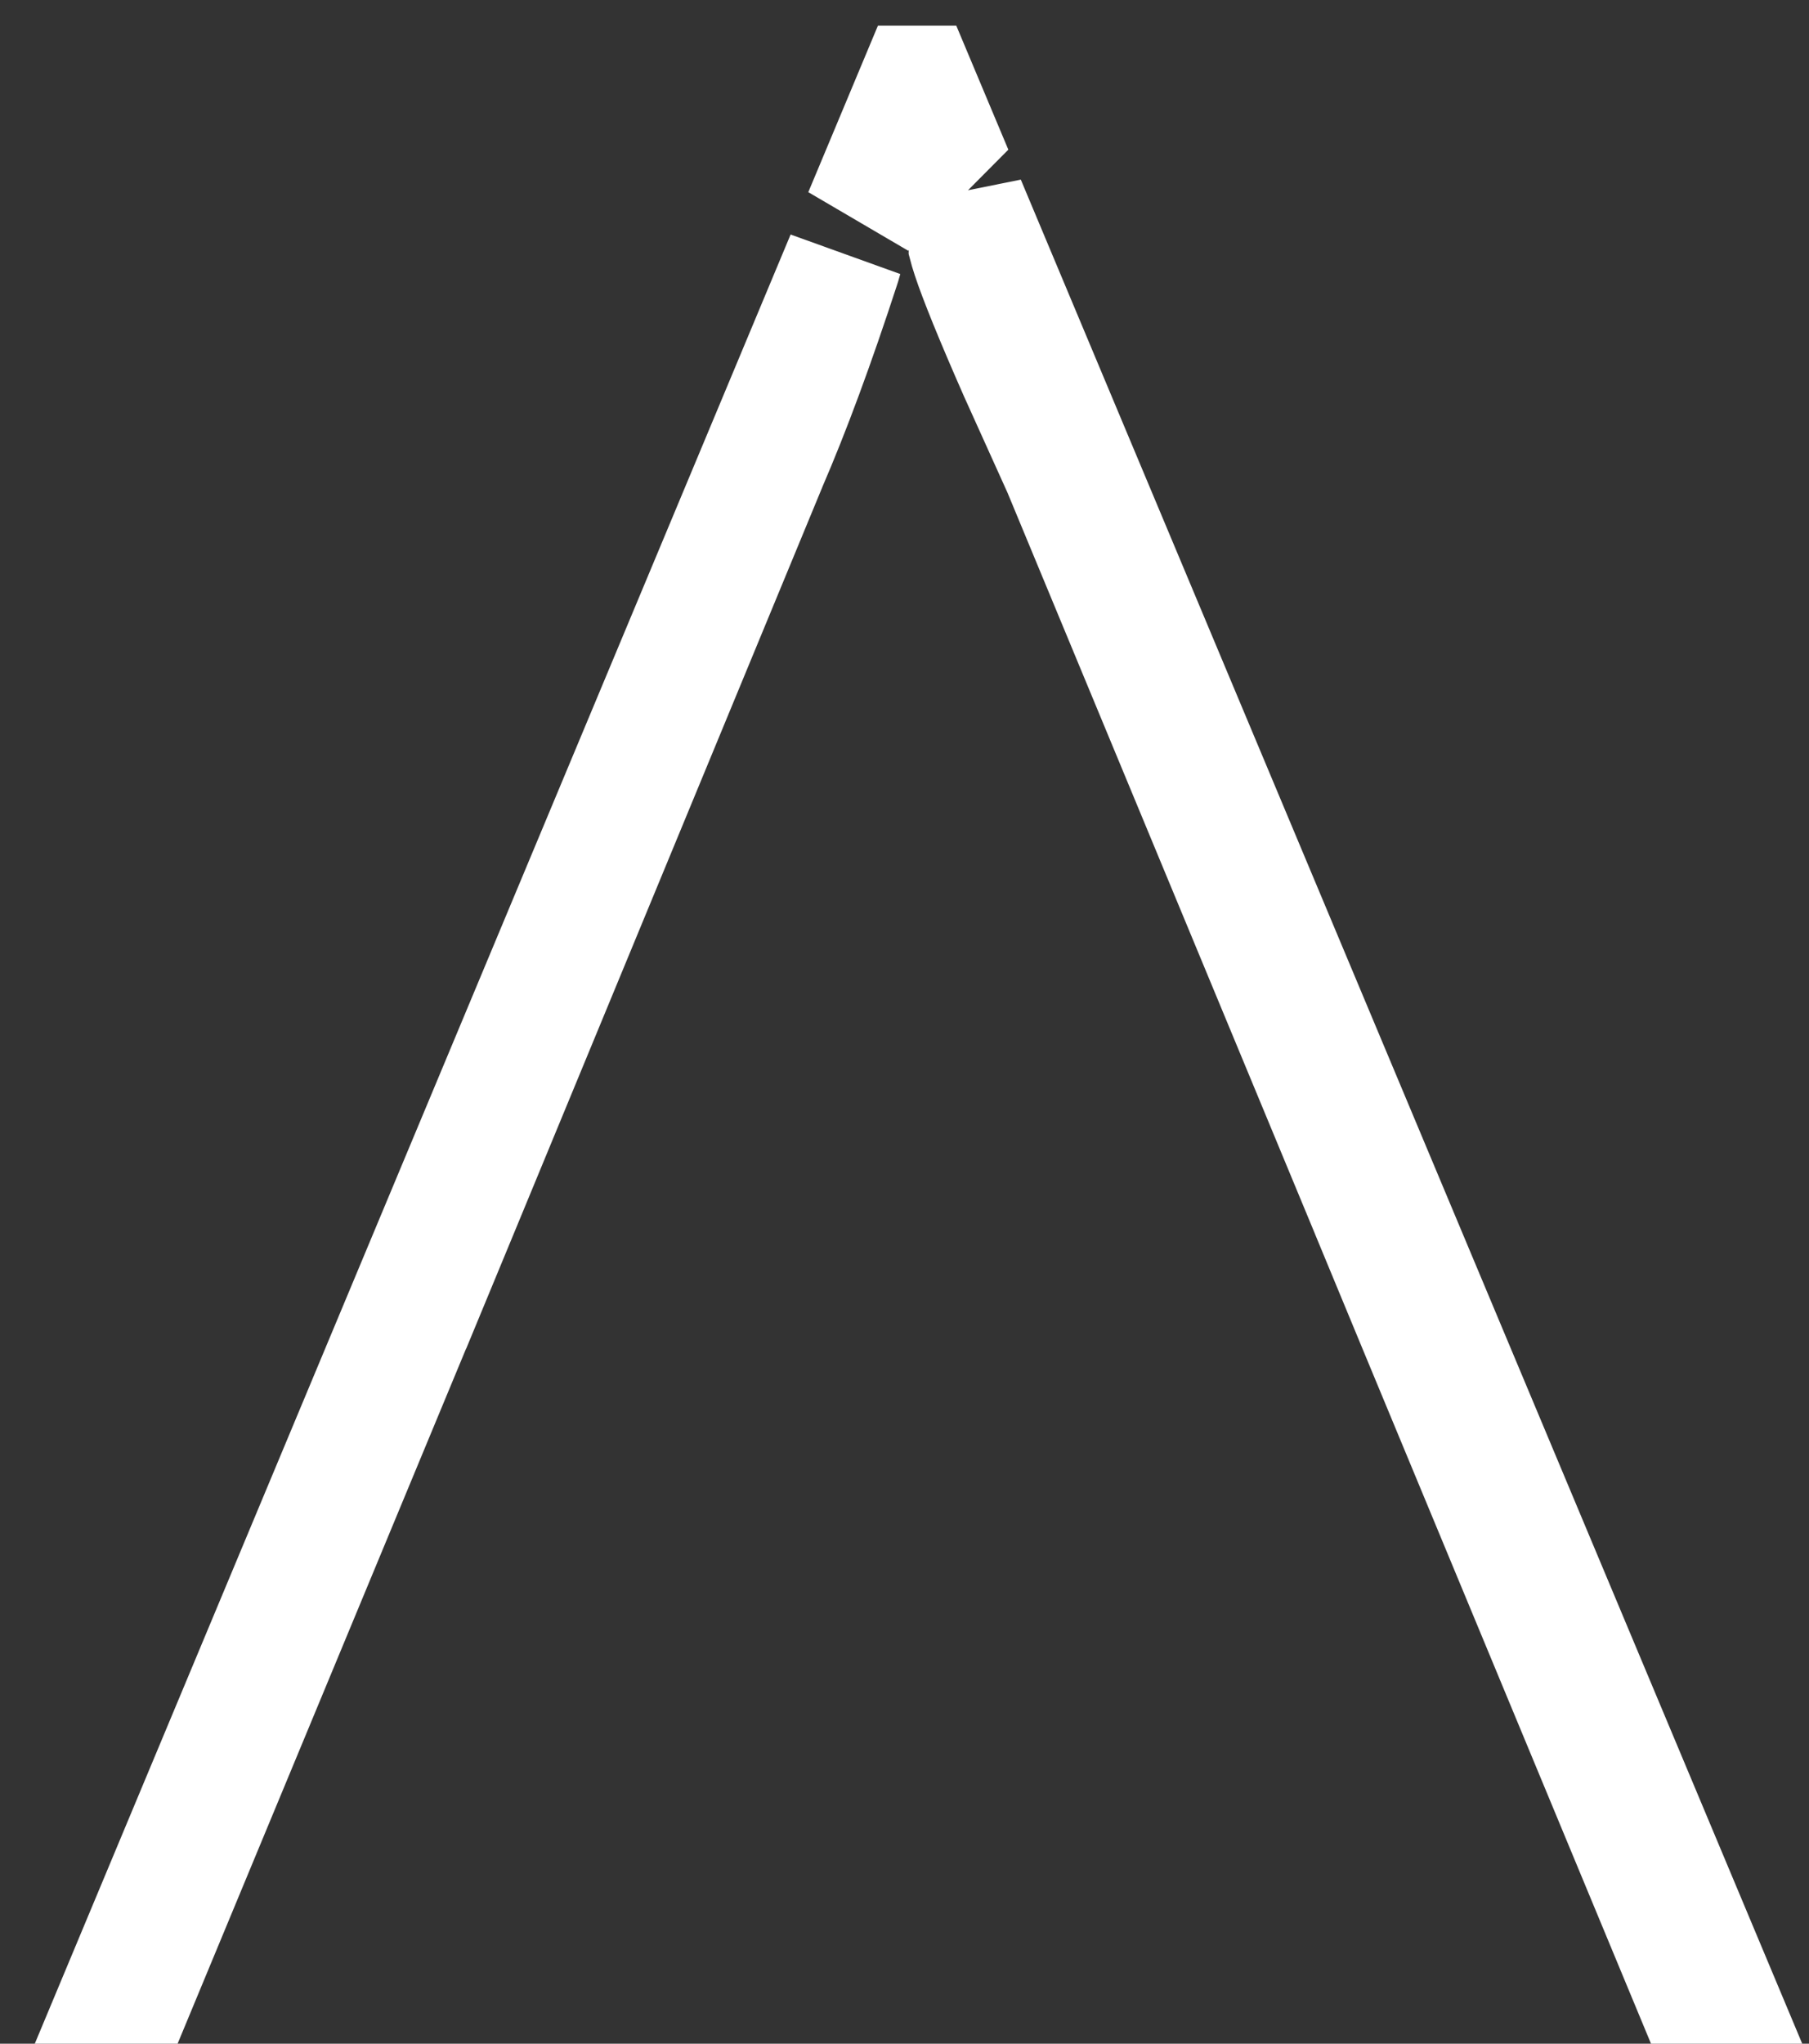 <svg width="31" height="35" viewBox="0 0 31 35" fill="none" xmlns="http://www.w3.org/2000/svg">
<rect x="0" y="0" width="31" height="35" fill="#333333" stroke="none"/>
<path d="M29.38 34H28.96L24.271 22.712L24.029 22.128H24.03L23.456 20.744L18.176 8.024L18.168 8.007L18.16 7.99L17.432 6.379C17.225 5.91 17.055 5.509 16.919 5.176C16.783 4.841 16.687 4.587 16.627 4.405C16.591 4.296 16.576 4.239 16.571 4.22V3.463L29.38 34ZM14.429 4.547C13.987 5.903 13.566 7.04 13.166 7.963L13.16 7.979L7.88 20.746L7.321 22.096H7.32L7.064 22.712L2.376 34H2.098L14.471 4.402C14.457 4.448 14.443 4.496 14.429 4.547ZM15.723 1.44L16.098 2.333L14.863 3.575C14.829 3.61 14.799 3.645 14.774 3.677L15.71 1.44H15.723Z" stroke="white" stroke-width="2"/>
</svg>

